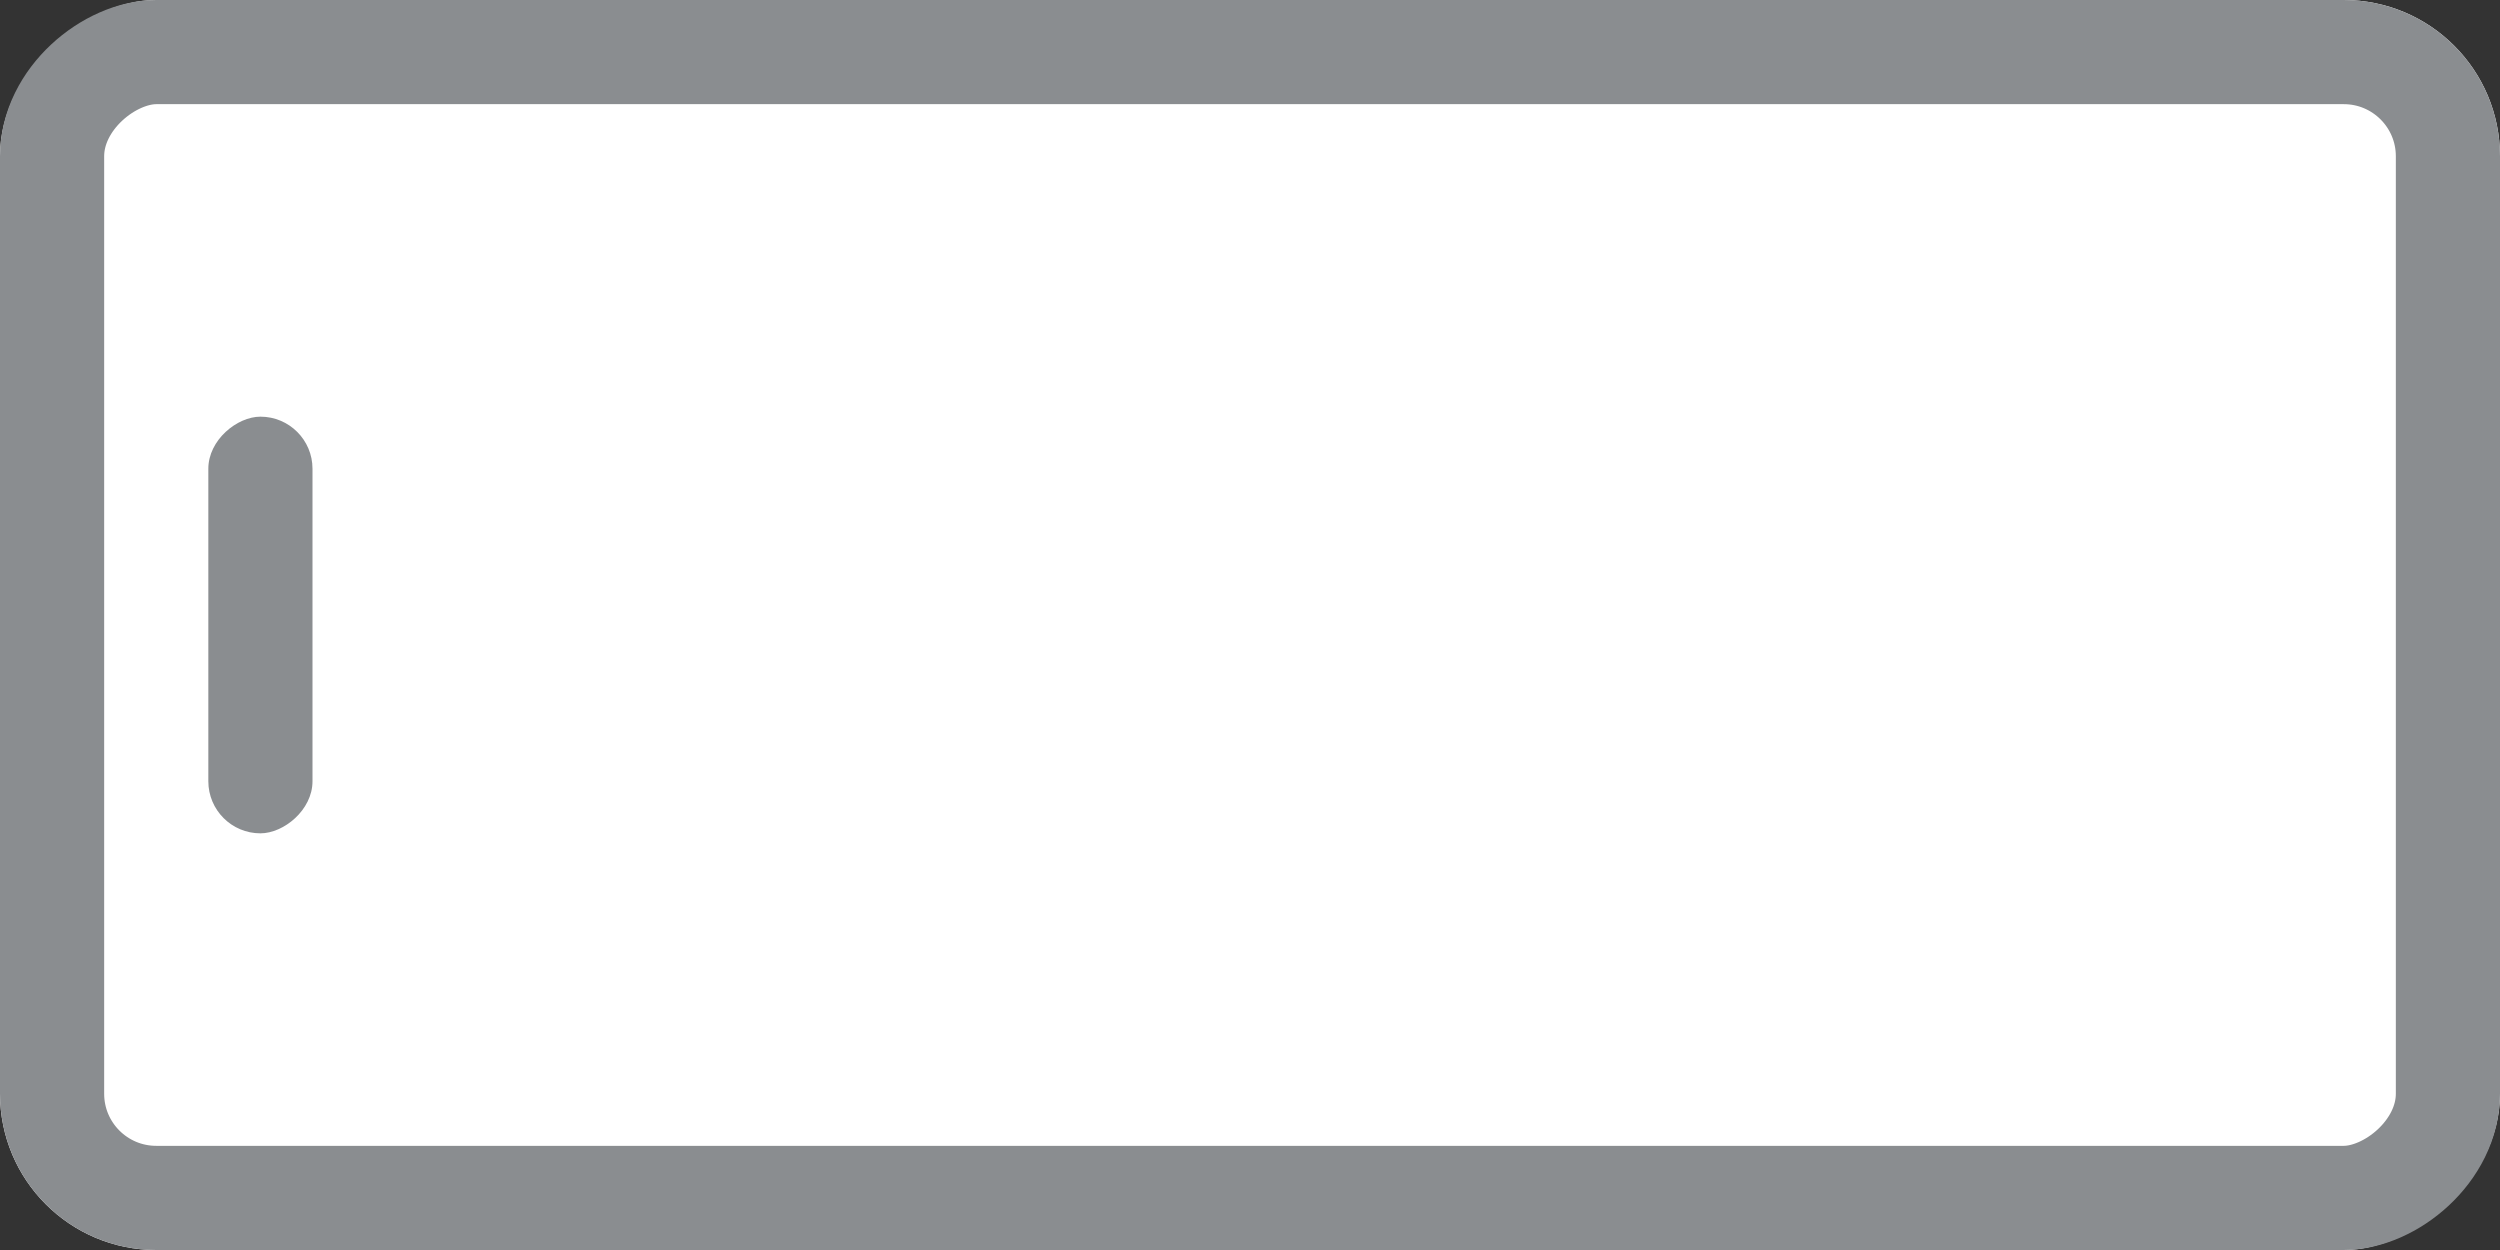 <svg xmlns="http://www.w3.org/2000/svg" width="48" height="24" viewBox="0 0 48 24">
  <rect x="0" y="0" width="48" height="24" fill="#333333" stroke="none"/>
  <g id="Icon" transform="translate(-817 453) rotate(-90)">
    <g id="Rectangle" transform="translate(429 817)" fill="#fff" stroke="#8a8d90" stroke-width="2">
      <rect width="24" height="48" rx="3" stroke="none"/>
      <rect x="1" y="1" width="22" height="46" rx="2" fill="none"/>
    </g>
    <rect id="Rectangle-2" data-name="Rectangle" width="8" height="2" rx="1" transform="translate(437 821)" fill="#8a8d90"/>
  </g>
</svg>
